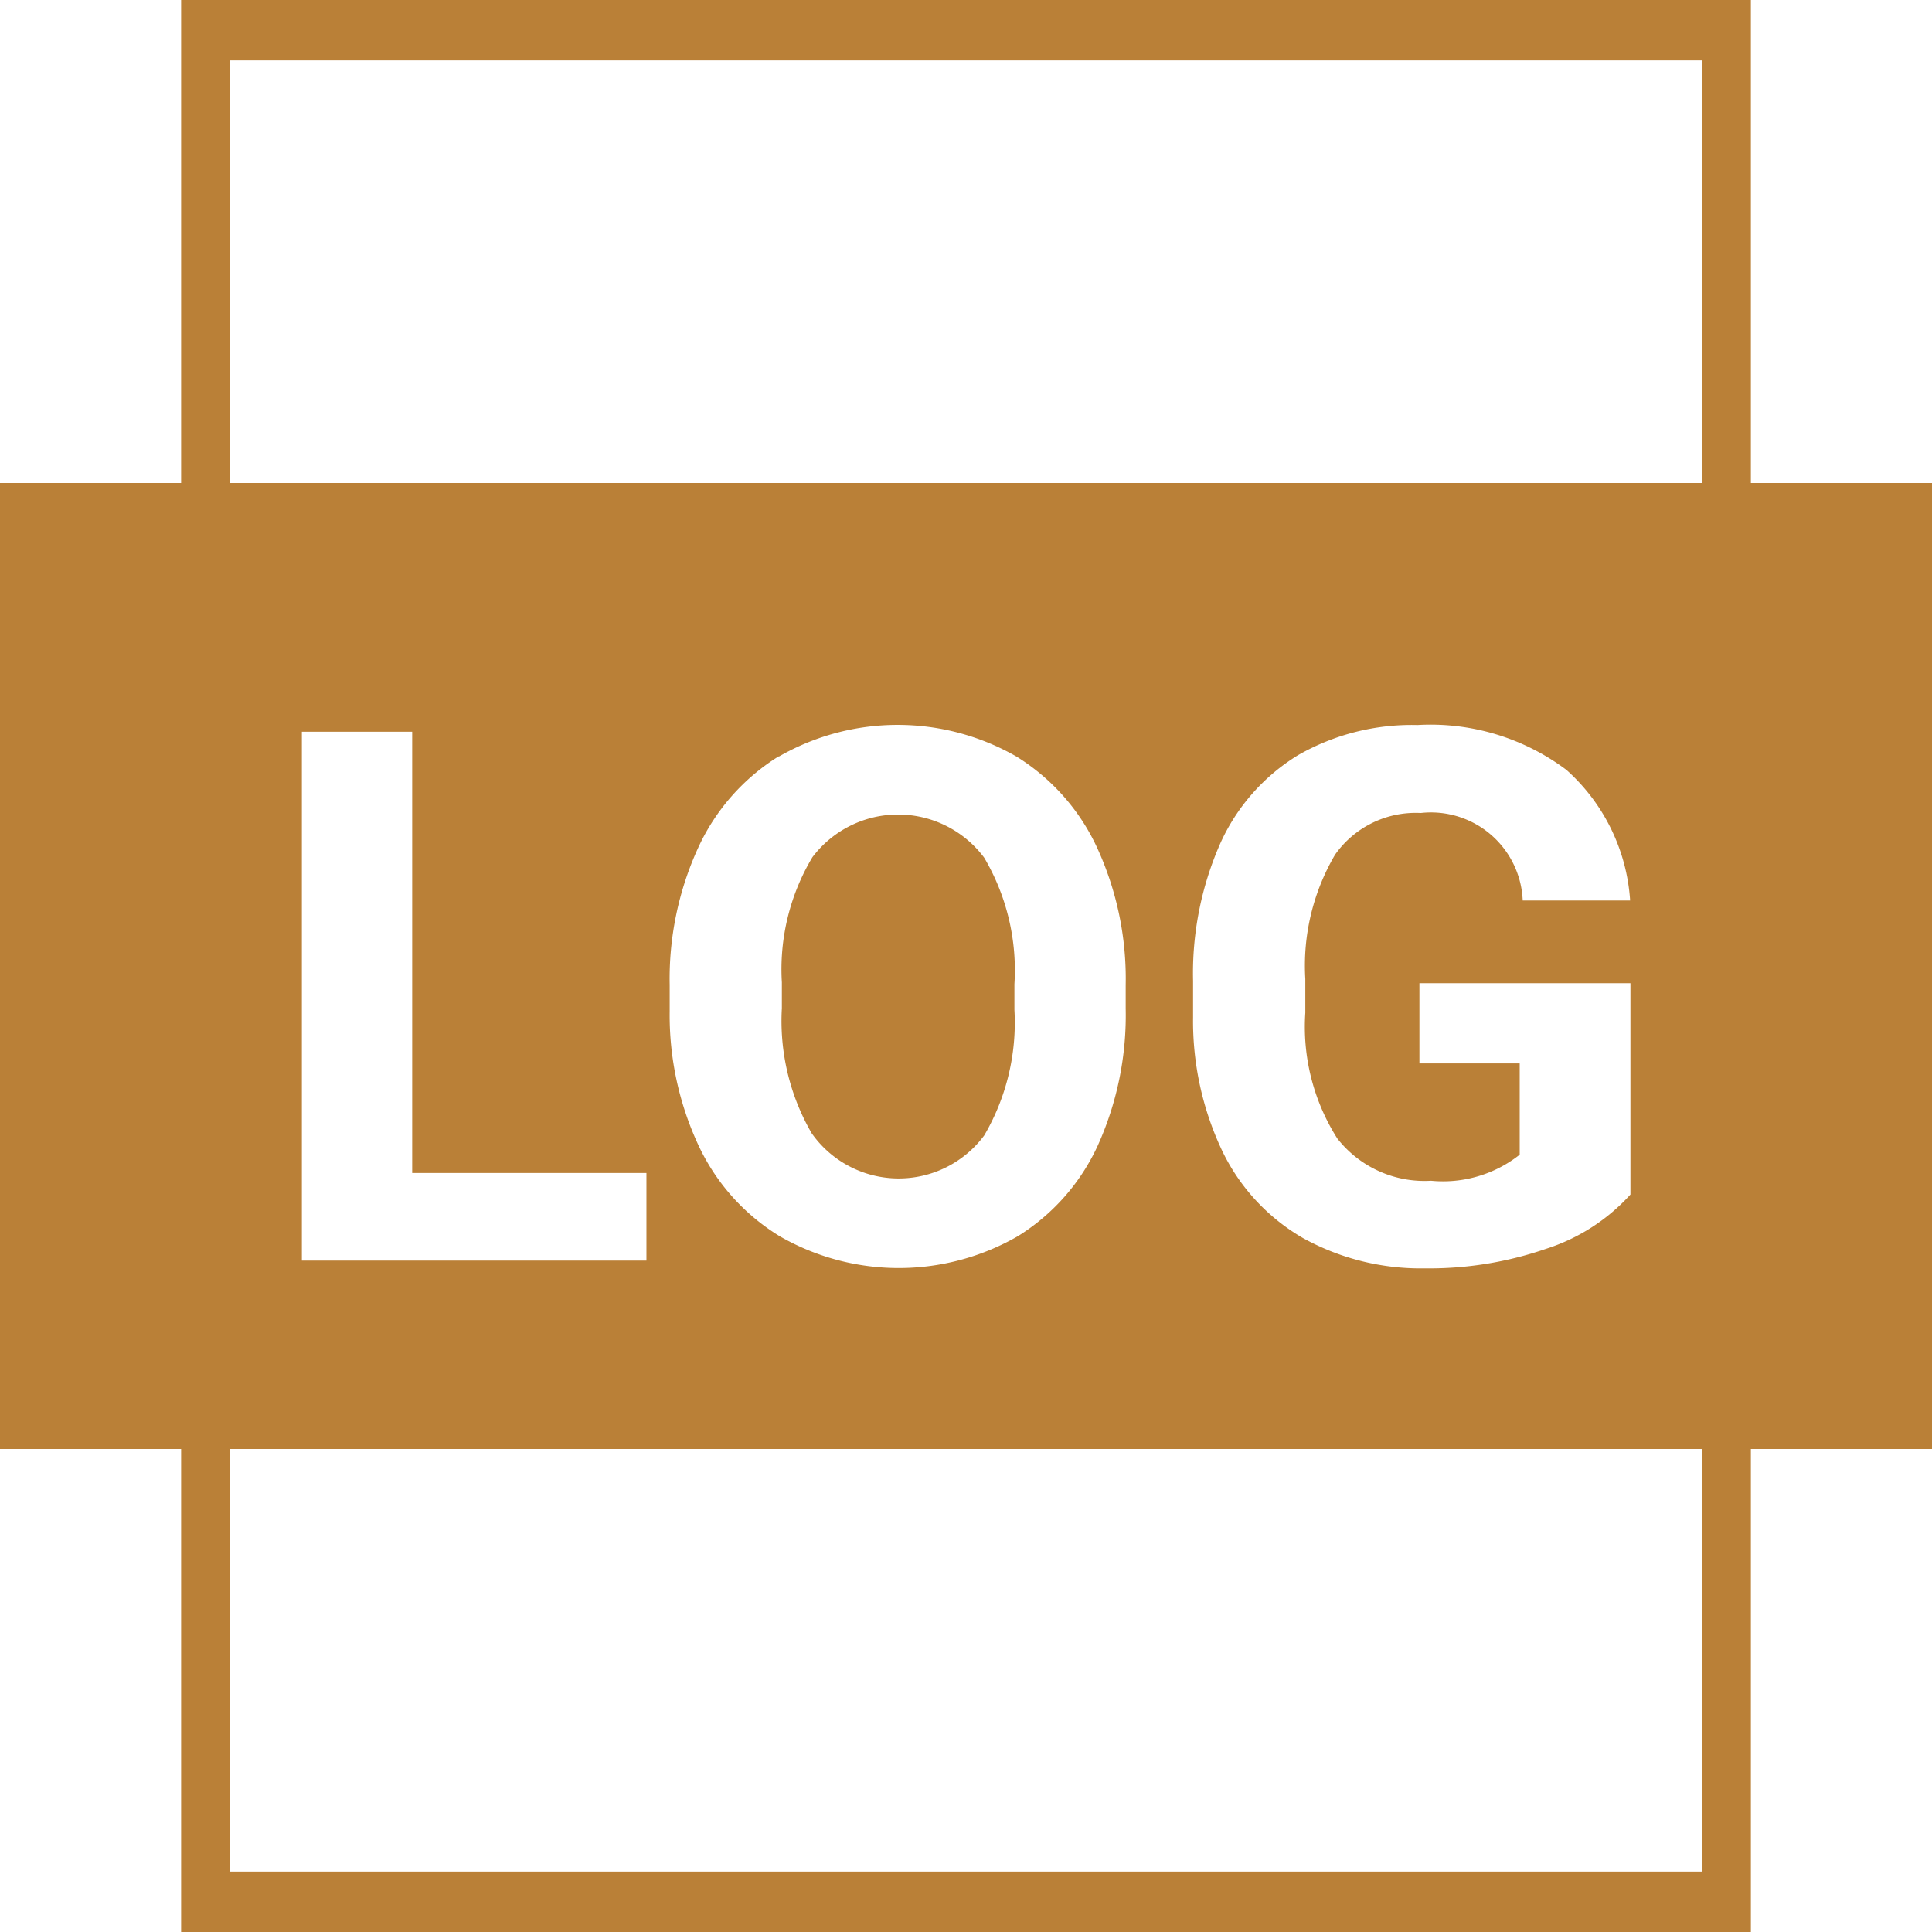 <svg xmlns="http://www.w3.org/2000/svg" xmlns:xlink="http://www.w3.org/1999/xlink" width="32" height="32" viewBox="0 0 32 32">
  <defs>
    <clipPath id="clip-ico_log">
      <rect width="32" height="32"/>
    </clipPath>
  </defs>
  <g id="ico_log" clip-path="url(#clip-ico_log)">
    <path id="ico-log" d="M3,5878v-8H0v-16H3v-8H29v8h3v16H29v8Zm.813-1H28.188v-7H3.813ZM21.5,5858.508a3.3,3.3,0,0,0-1.291,1.468,5.332,5.332,0,0,0-.448,2.271v.6a5.019,5.019,0,0,0,.485,2.22,3.339,3.339,0,0,0,1.339,1.441,4.032,4.032,0,0,0,2.02.5,5.925,5.925,0,0,0,2-.323,3.2,3.2,0,0,0,1.4-.9v-3.5H23.51v1.329h1.661v1.511a2.046,2.046,0,0,1-1.468.432,1.834,1.834,0,0,1-1.553-.7,3.451,3.451,0,0,1-.53-2.082v-.561a3.629,3.629,0,0,1,.493-2.058,1.633,1.633,0,0,1,1.419-.69,1.521,1.521,0,0,1,1.689,1.449H27a3.181,3.181,0,0,0-1.055-2.163,3.752,3.752,0,0,0-2.467-.743A3.788,3.788,0,0,0,21.5,5858.508Zm-8.6.018a3.5,3.5,0,0,0-1.334,1.511,5.212,5.212,0,0,0-.474,2.276v.435a5.1,5.1,0,0,0,.482,2.233,3.494,3.494,0,0,0,1.339,1.494,3.953,3.953,0,0,0,3.946,0,3.467,3.467,0,0,0,1.323-1.5,5.242,5.242,0,0,0,.463-2.268v-.392a5.194,5.194,0,0,0-.472-2.271,3.5,3.5,0,0,0-1.334-1.511,3.953,3.953,0,0,0-3.942,0ZM5,5866.879h5.707v-1.45H6.827v-7.309H5ZM3.813,5854H28.188v-7H3.813Zm9.637,10.781a3.71,3.71,0,0,1-.5-2.082v-.428a3.617,3.617,0,0,1,.506-2.073,1.779,1.779,0,0,1,2.846.009,3.671,3.671,0,0,1,.5,2.093v.426a3.7,3.7,0,0,1-.5,2.08,1.763,1.763,0,0,1-2.852-.027Z" transform="translate(0 -5846)" fill="#ba8037"/>
  </g>
</svg>
